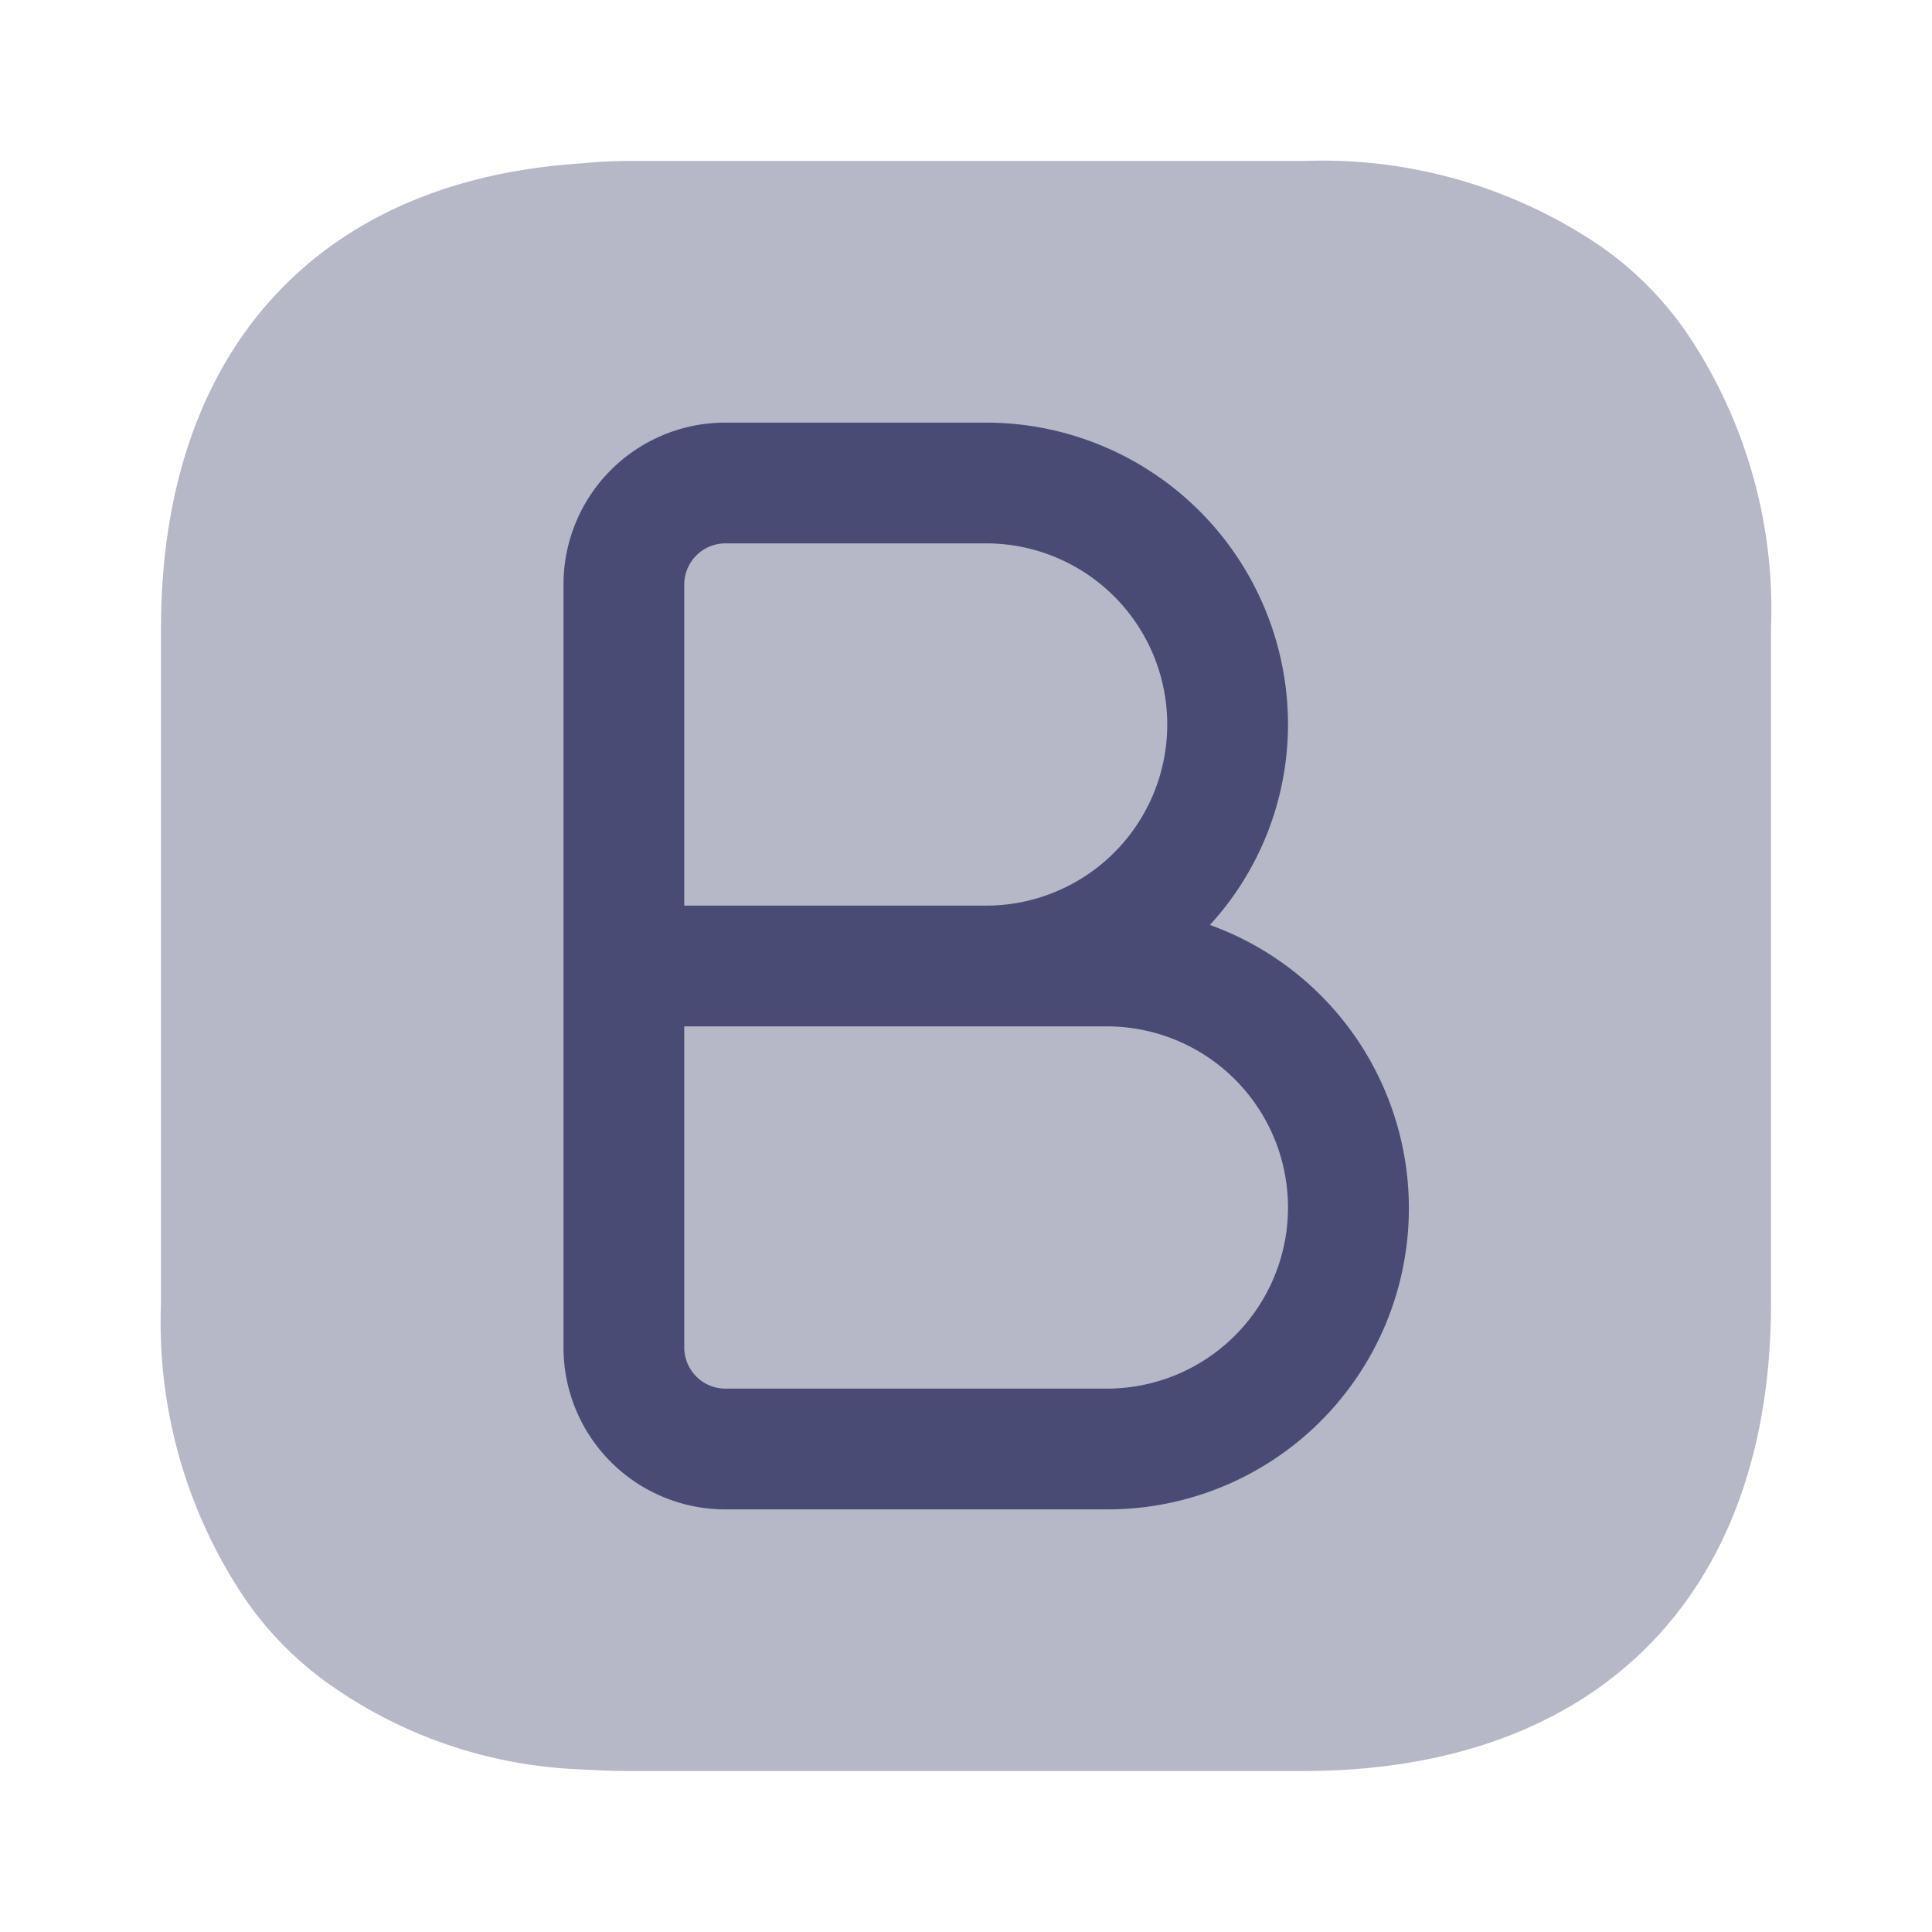 <svg xmlns="http://www.w3.org/2000/svg" width="24" height="24" viewBox="0 0 24 24">
  <g id="vuesax_bulk_text-bold" data-name="vuesax/bulk/text-bold" transform="translate(-428 -252)">
    <g id="text-bold">
      <path id="Vector" d="M20,5.81v8.38C20,17.83,17.83,20,14.19,20H5.81c-.2,0-.4-.01-.59-.02a5.779,5.779,0,0,1-3.09-1.03,4.264,4.264,0,0,1-1.08-1.08A6.143,6.143,0,0,1,0,14.19V5.81C0,2.37,1.94.24,5.22.03A5.683,5.683,0,0,1,5.81,0h8.38a6.143,6.143,0,0,1,3.68,1.05,4.264,4.264,0,0,1,1.08,1.08A6.142,6.142,0,0,1,20,5.81Z" transform="translate(430 254)" fill="#494b74" opacity="0.4" />
      <path id="Vector-2" data-name="Vector" d="M8.03,6.24A3.688,3.688,0,0,0,9,3.75,3.751,3.751,0,0,0,5.25,0H2.01A2.01,2.01,0,0,0,0,2.01v9.48A2.01,2.01,0,0,0,2.01,13.5H6.75A3.741,3.741,0,0,0,8.03,6.24ZM1.5,2.01a.512.512,0,0,1,.51-.51H5.25a2.25,2.25,0,0,1,0,4.5H1.5ZM6.75,12H2.01a.512.512,0,0,1-.51-.51V7.5H6.75a2.25,2.25,0,0,1,0,4.5Z" transform="translate(435 257.25)" fill="#494b74" />
      <path id="Vector-3" data-name="Vector" d="M0,0H24V24H0Z" transform="translate(428 252)" fill="none" opacity="0" />
    </g>
  </g>
</svg>